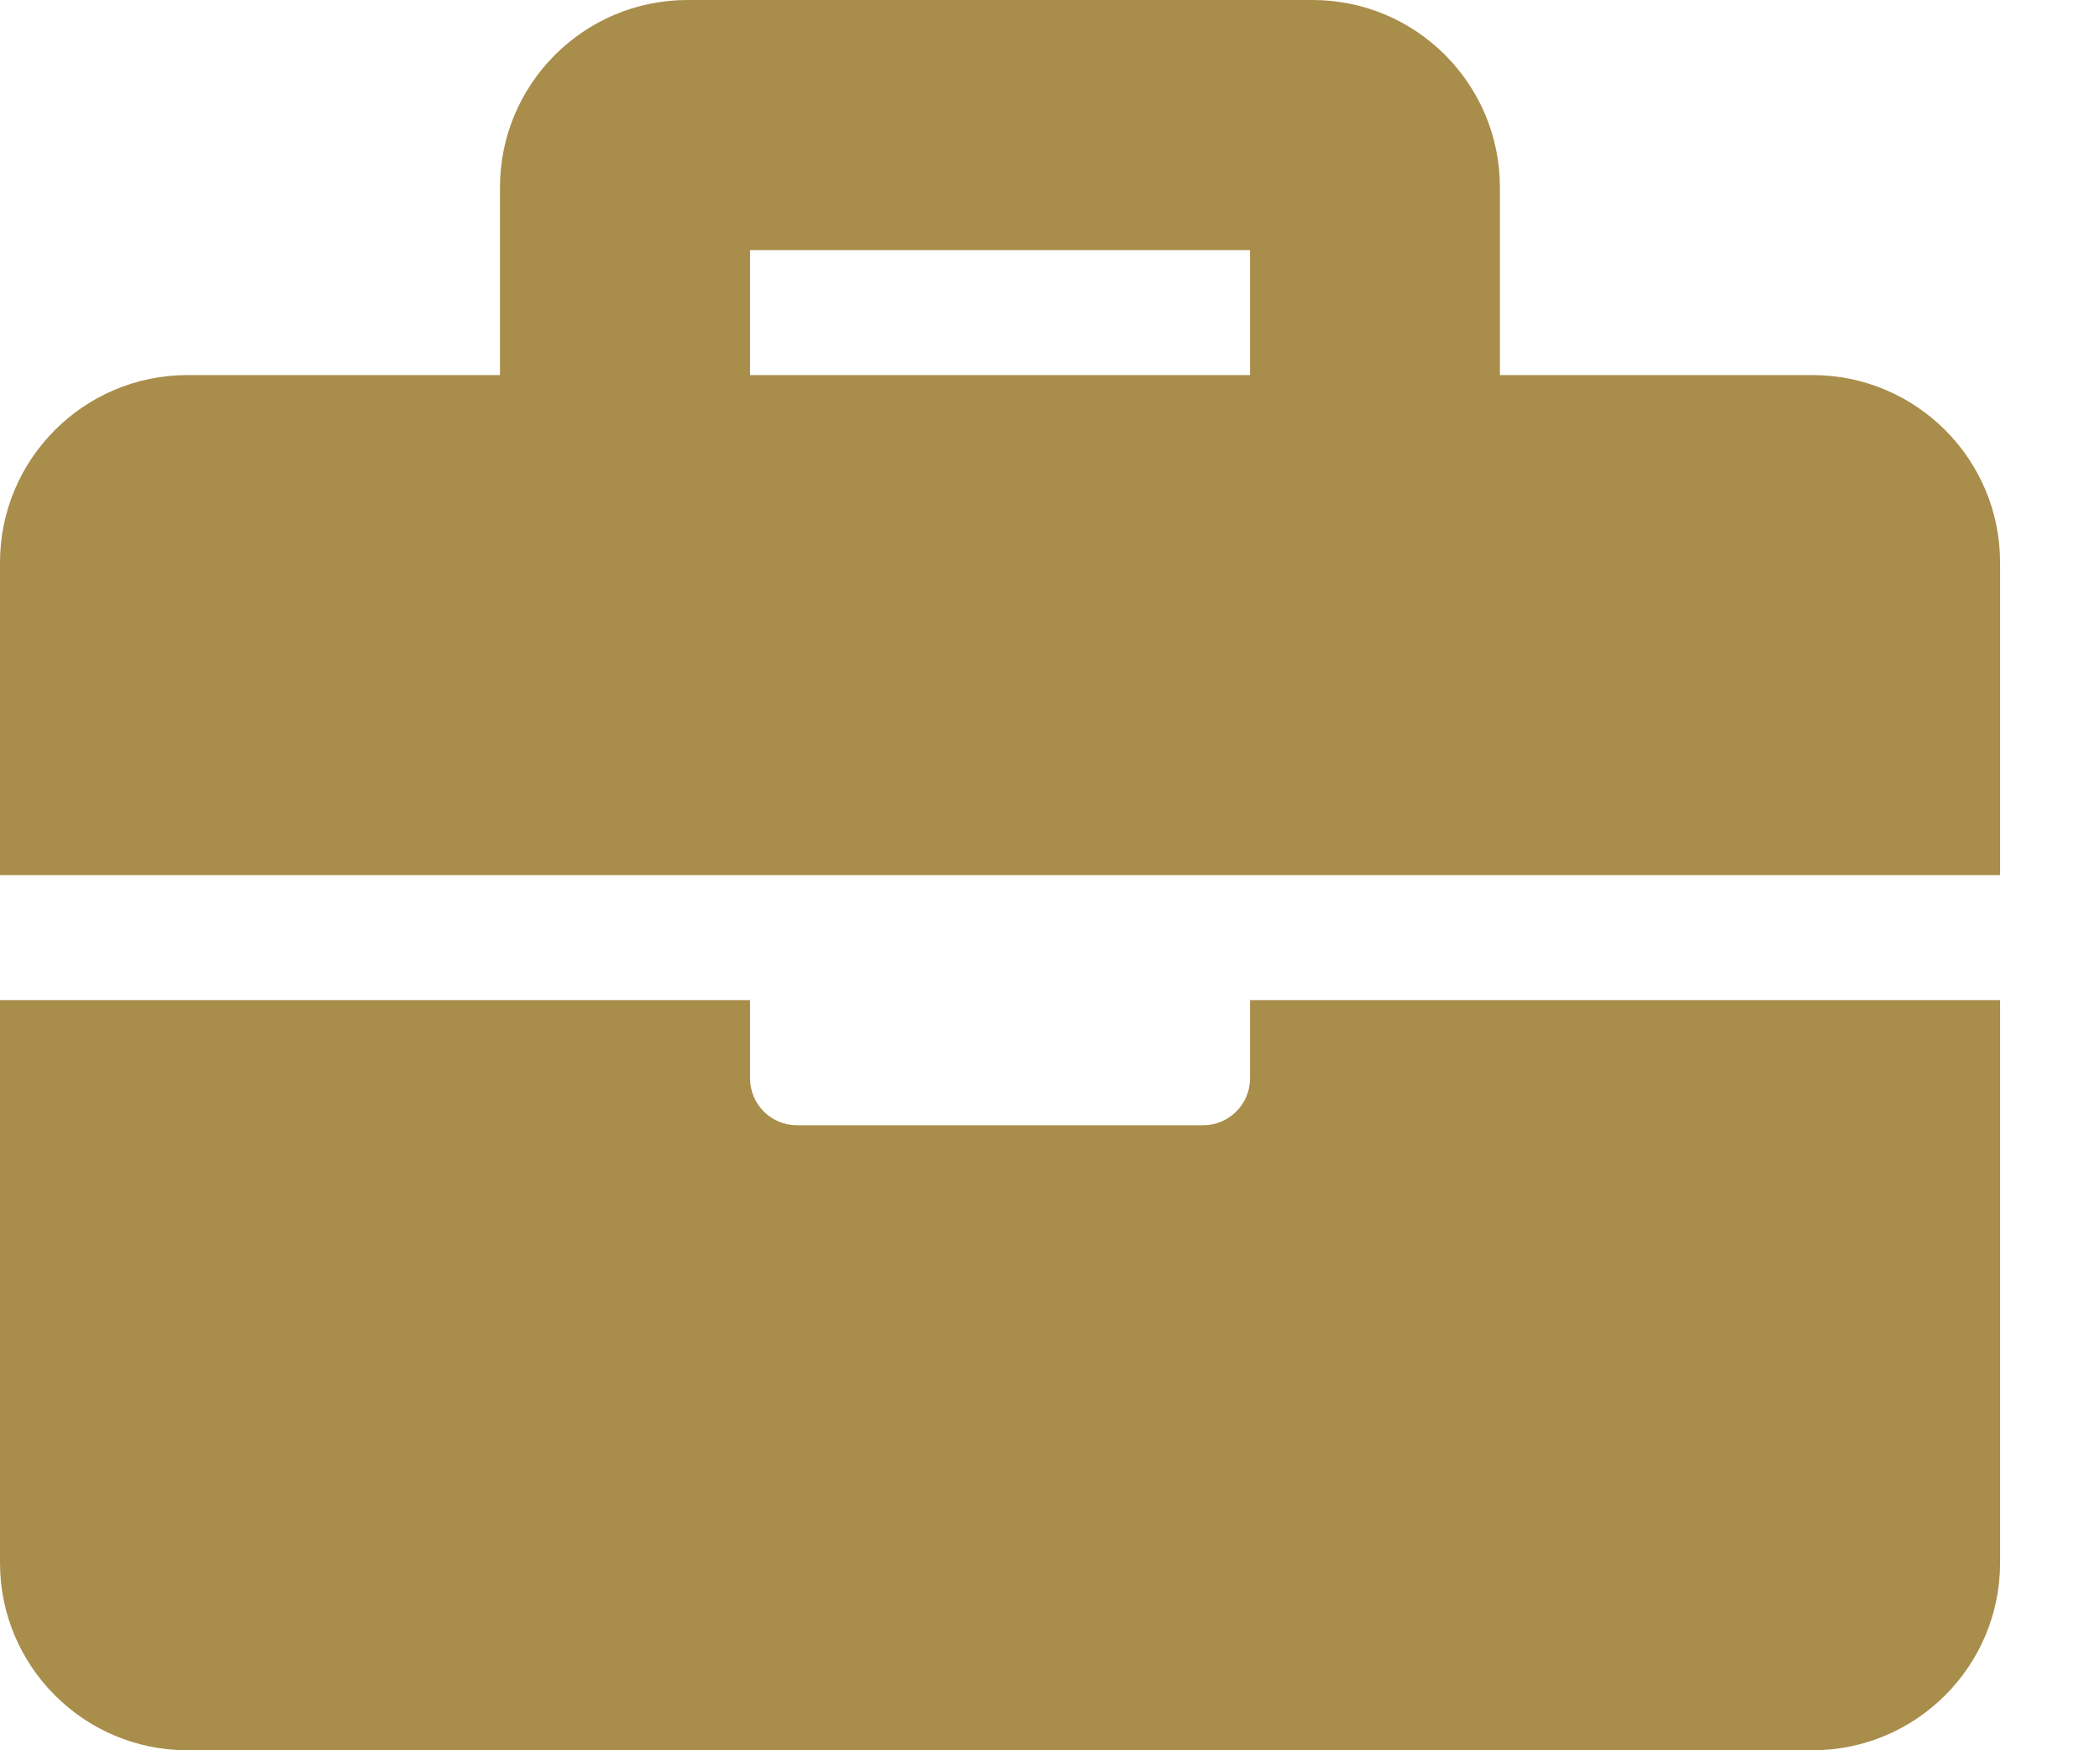 <svg width="12" height="10" viewBox="0 0 12 10" fill="none" xmlns="http://www.w3.org/2000/svg">
<path d="M7.143 5.714H11.429V8.929C11.429 9.52 10.949 10 10.357 10H1.071C0.48 10 0 9.52 0 8.929V5.714H4.286V6.161C4.286 6.309 4.406 6.429 4.554 6.429H6.875C7.023 6.429 7.143 6.309 7.143 6.161V5.714ZM11.429 3.214V5H0V3.214C0 2.623 0.48 2.143 1.071 2.143H2.857V1.071C2.857 0.48 3.337 0 3.929 0H7.5C8.092 0 8.571 0.48 8.571 1.071V2.143H10.357C10.949 2.143 11.429 2.623 11.429 3.214ZM7.143 1.429H4.286V2.143H7.143V1.429Z" fill="#A98D4B"/>
</svg>
